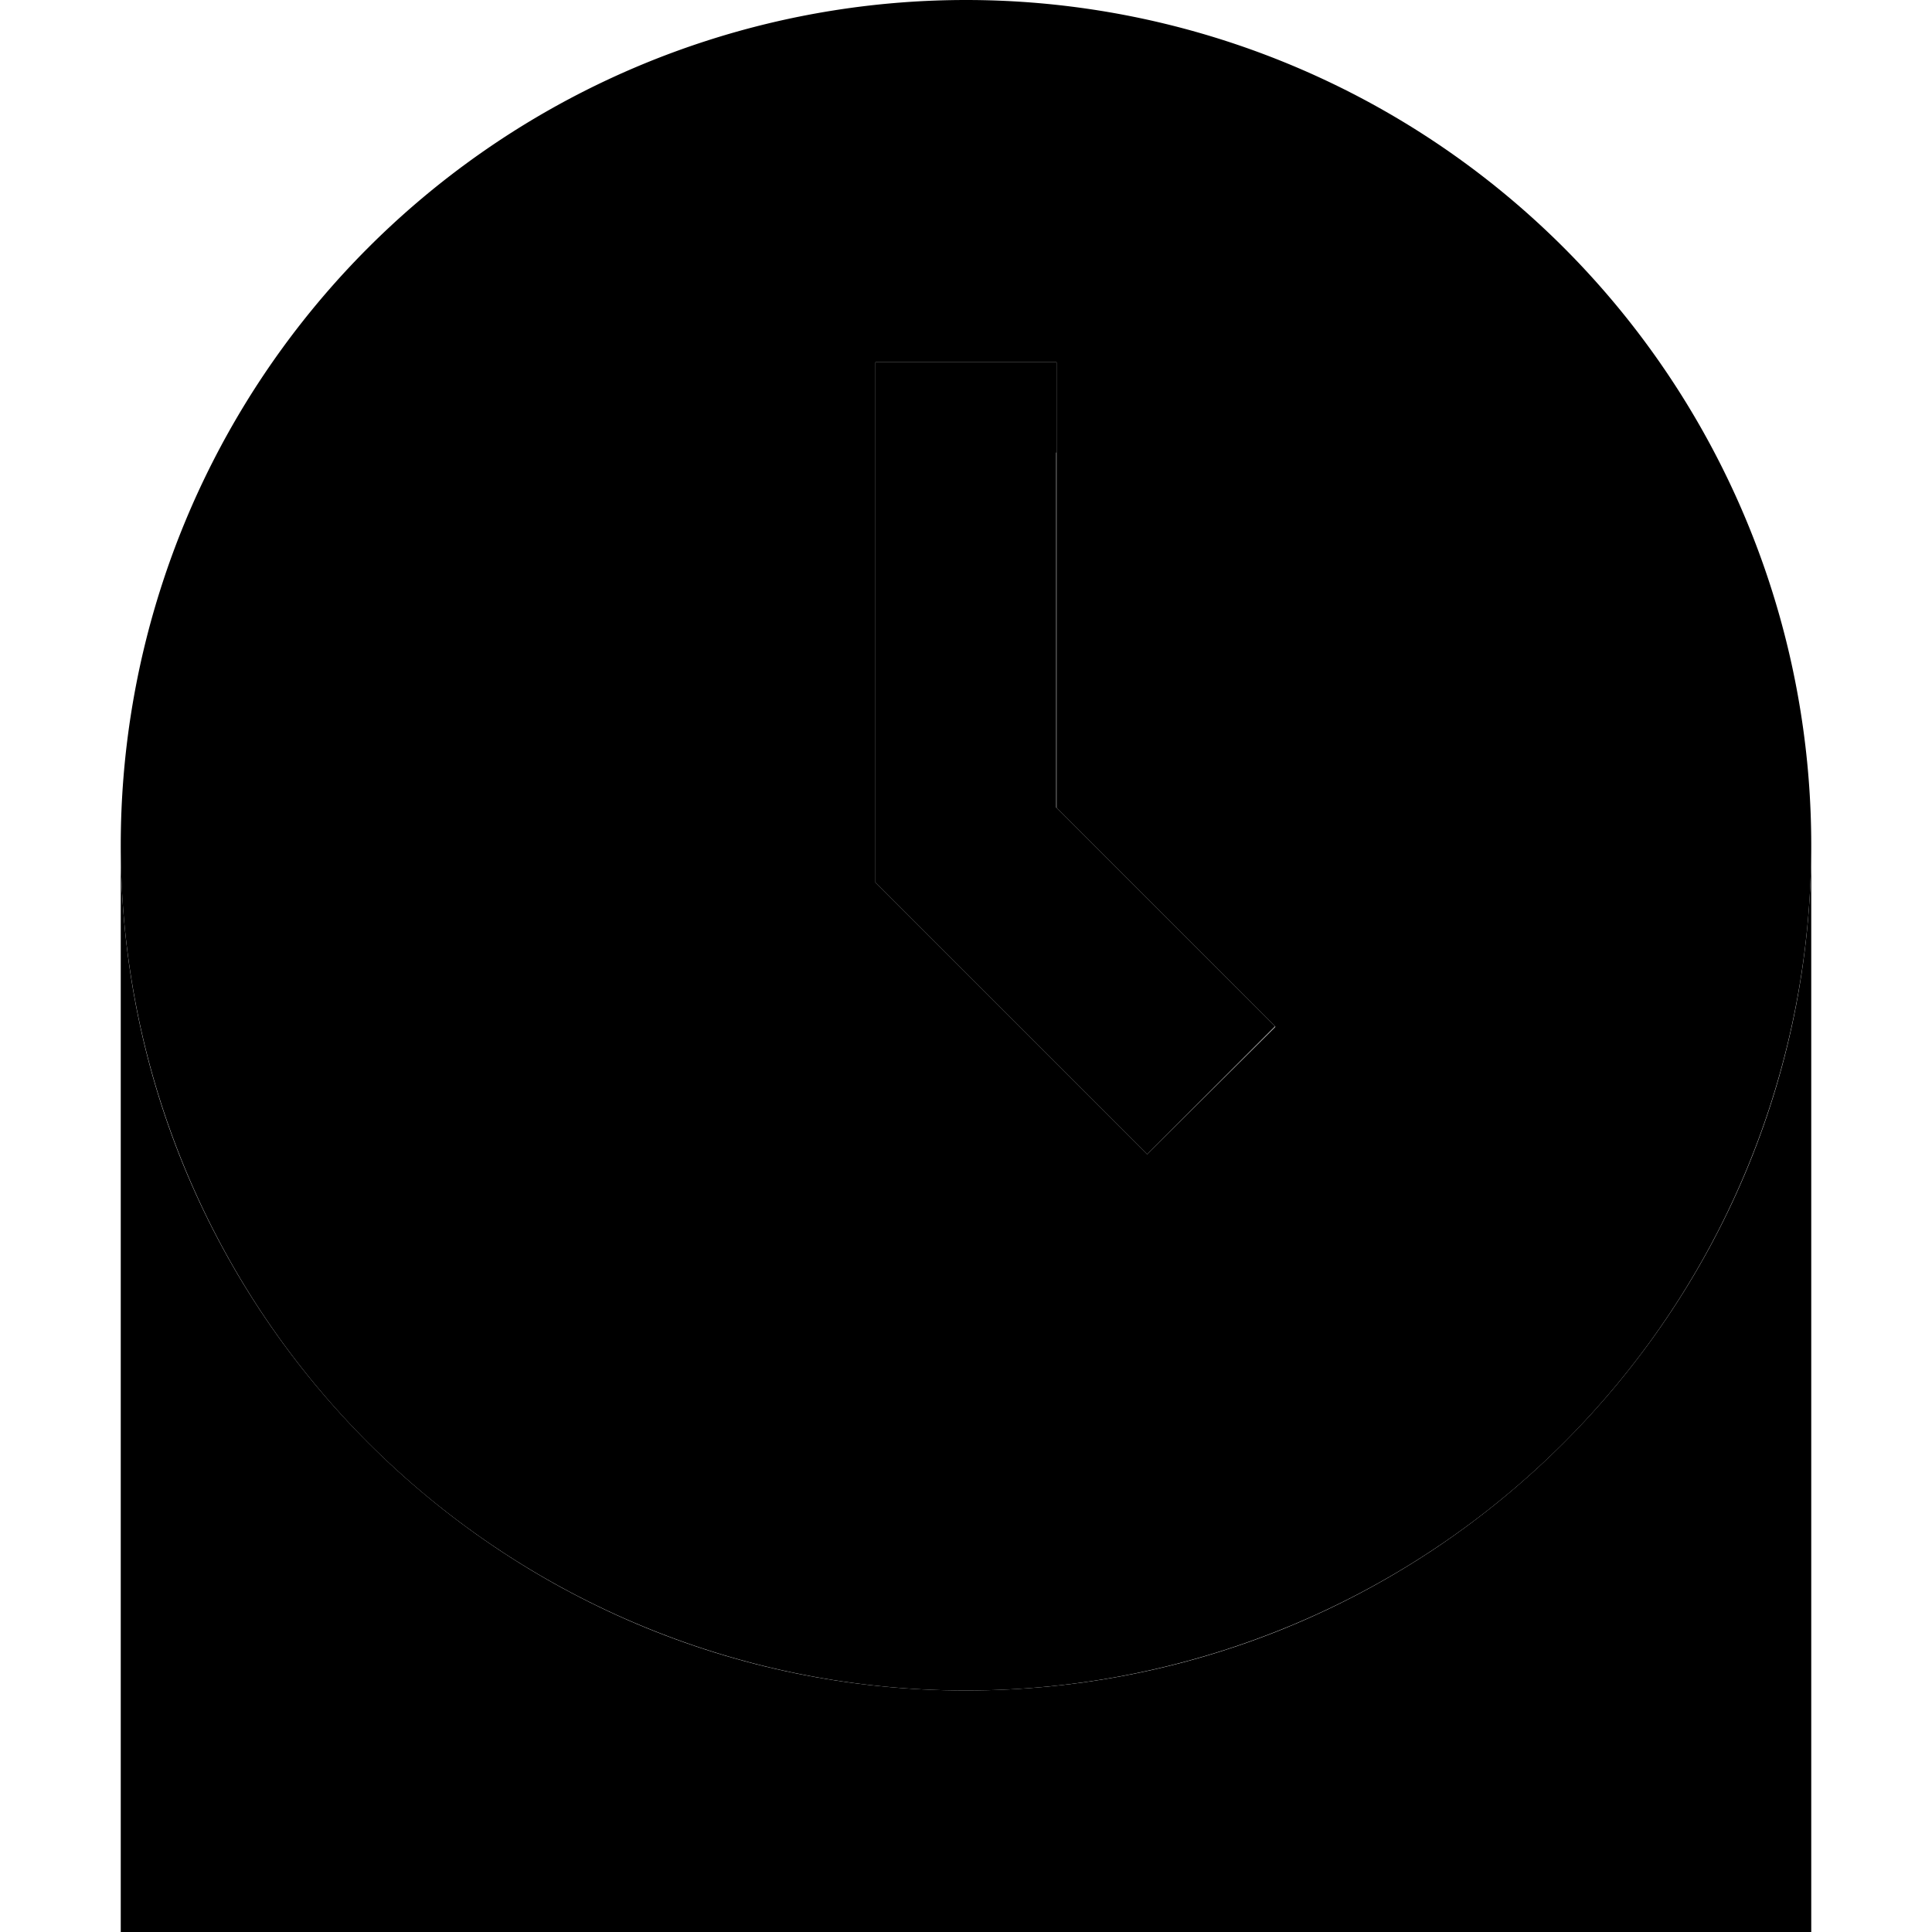 <svg xmlns="http://www.w3.org/2000/svg" width="24" height="24" viewBox="0 0 448 512">
    <path class="pr-icon-duotone-secondary" d="M0 224a224 224 0 1 0 448 0A224 224 0 1 0 0 224zM200 96l48 0 0 24 0 94.1 41 41 17 17L272 305.9l-17-17-48-48-7-7 0-9.9 0-104 0-24z"/>
    <path class="pr-icon-duotone-primary" d="M248 120l0-24-48 0 0 24 0 104 0 9.9 7 7 48 48 17 17L305.9 272l-17-17-41-41 0-94.1zM448 224c0 123.7-100.3 224-224 224S0 347.7 0 224L0 512l448 0 0-288z"/>
</svg>
